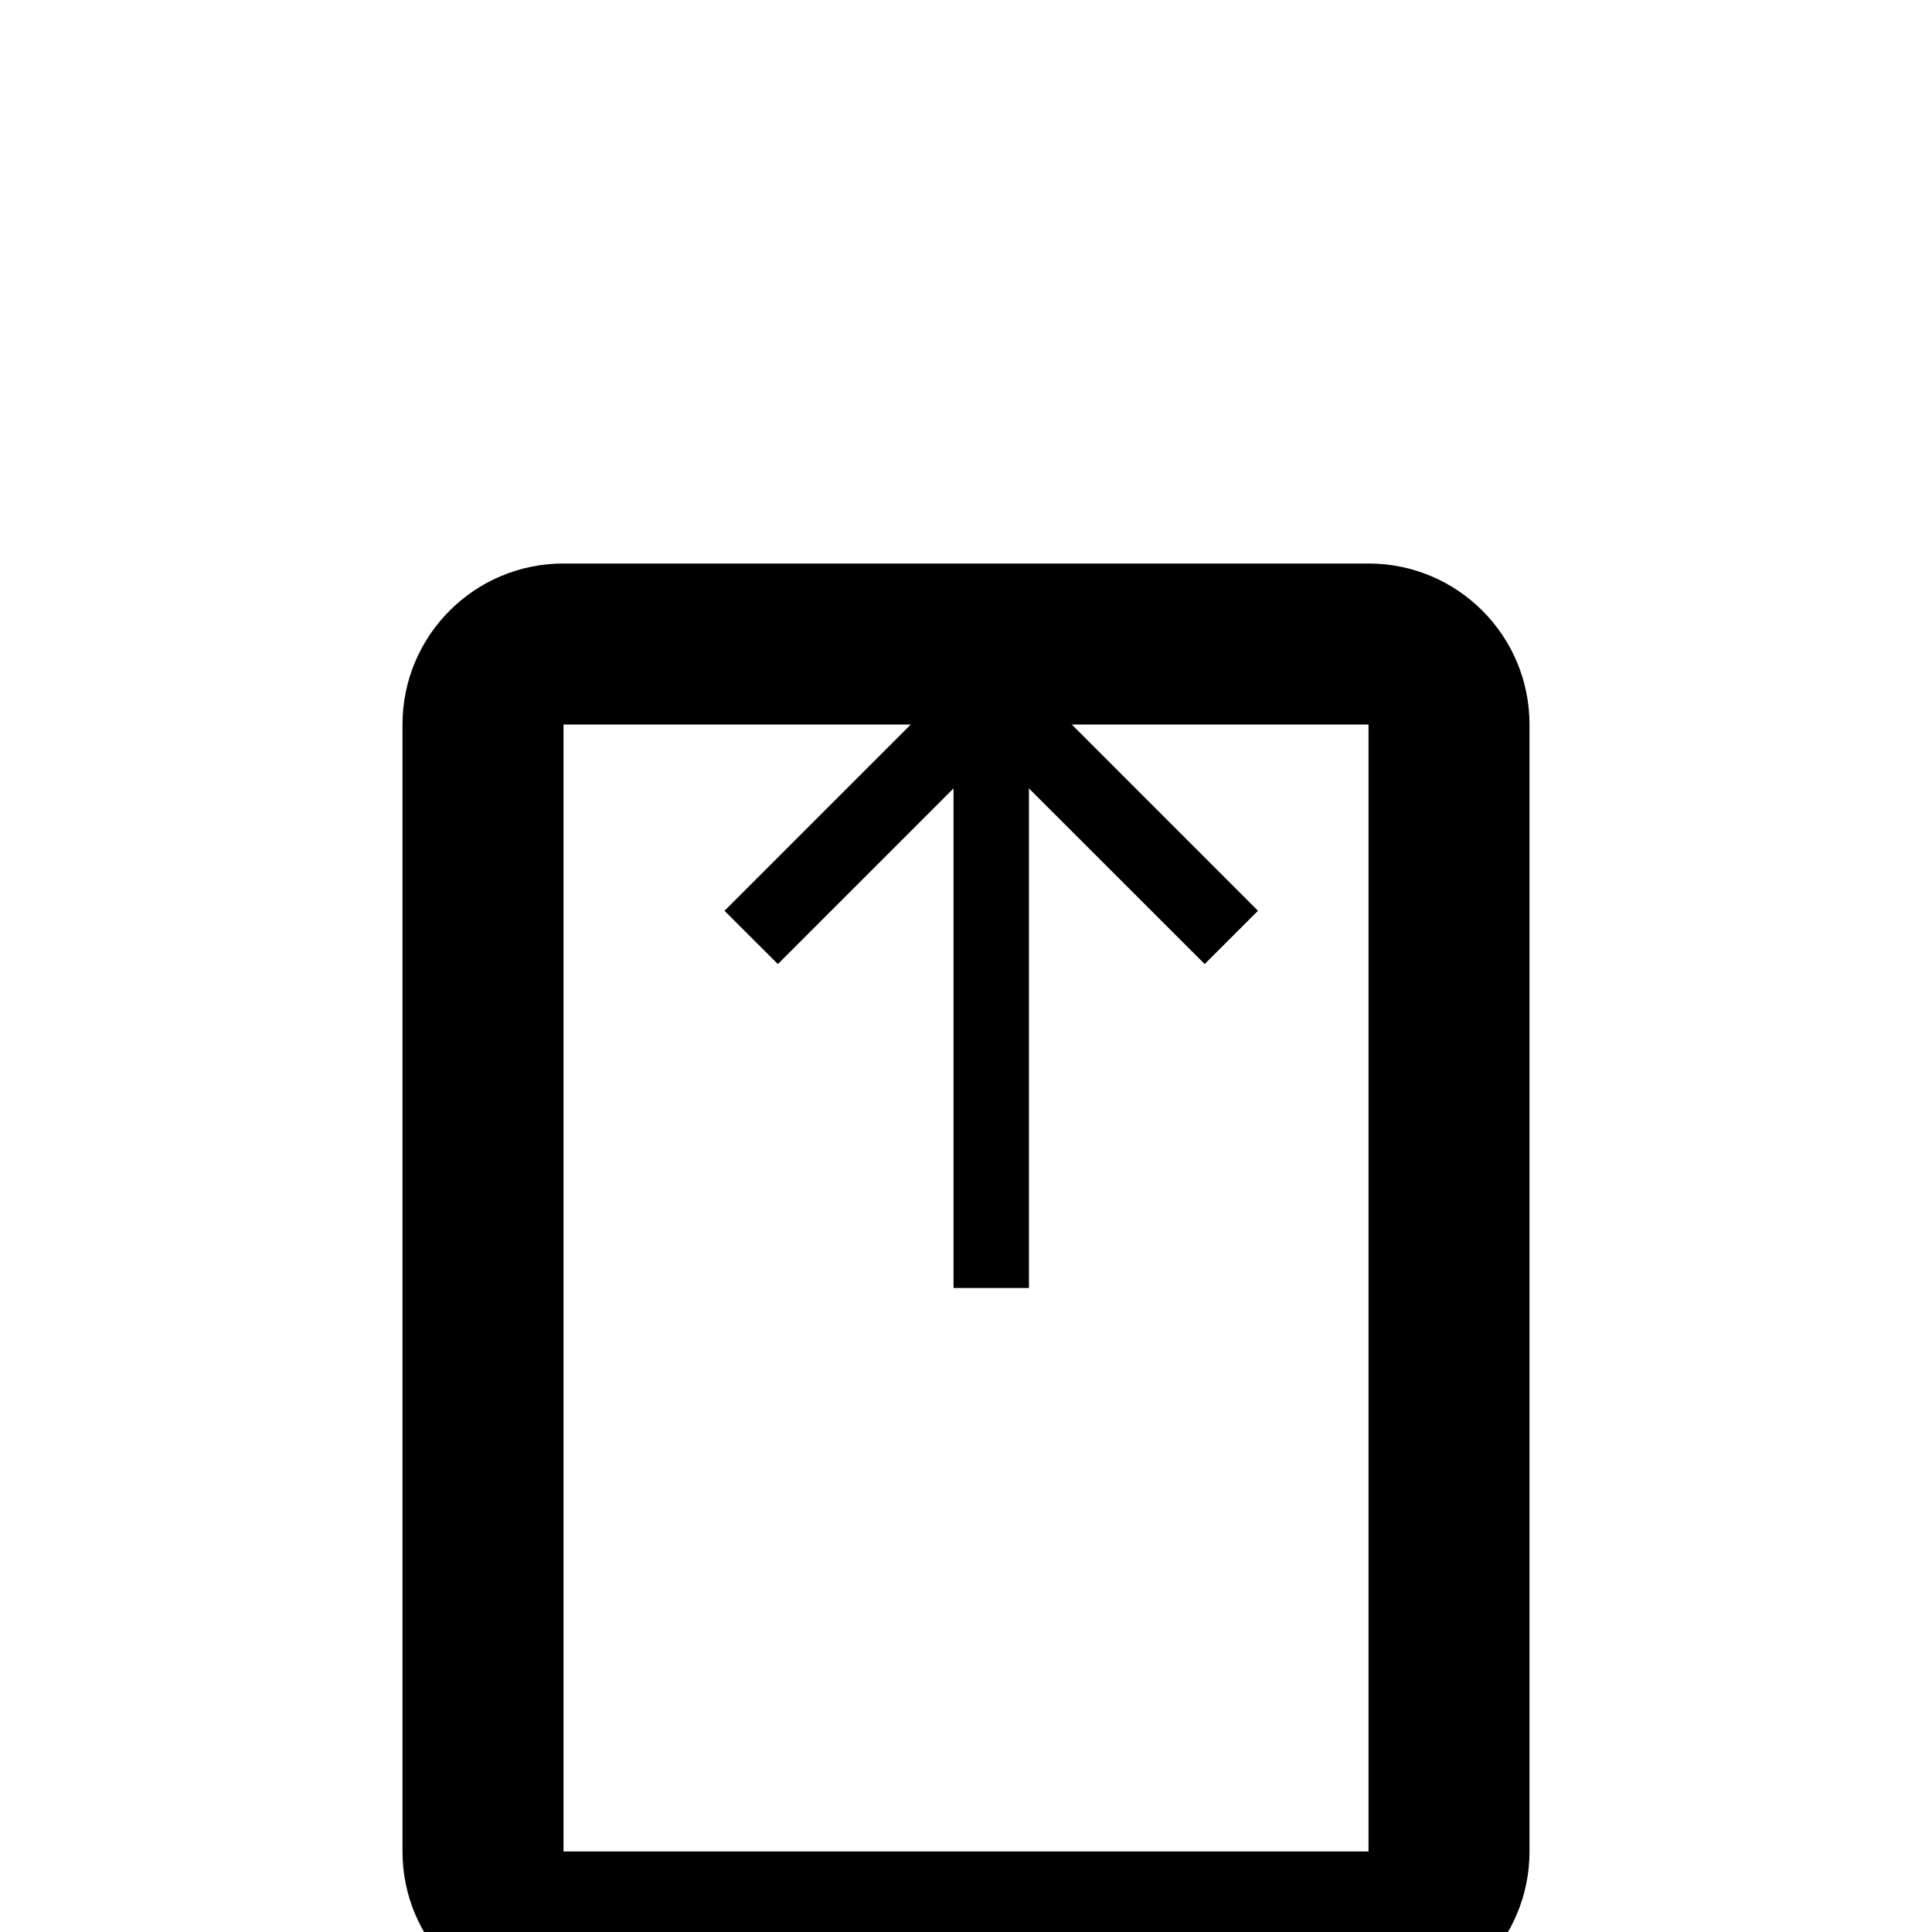 <svg xmlns="http://www.w3.org/2000/svg" viewBox="0 0 24 24" fill="currentColor"><g clip-path="url(#clip0)"><g filter="url(#filter0_d)"><path fill-rule="evenodd" clip-rule="evenodd" d="M7 3C5.895 3 5 3.895 5 5V19C5 20.105 5.895 21 7 21H17C18.105 21 19 20.105 19 19V5C19 3.895 18.105 3 17 3H7ZM17 5H7V19H17V5Z" fill="currentColor"/></g><path d="M9 11.314L9.663 11.976L11.845 9.794V16H12.782V9.794L14.965 11.976L15.627 11.314L12.314 8L9 11.314Z" fill="currentColor"/></g><defs><filter id="filter0_d" x="1" y="3" width="22" height="26" filterUnits="userSpaceOnUse" color-interpolation-filters="sRGB"><feFlood flood-opacity="0" result="BackgroundImageFix"/><feColorMatrix in="SourceAlpha" type="matrix" values="0 0 0 0 0 0 0 0 0 0 0 0 0 0 0 0 0 0 127 0"/><feOffset dy="4"/><feGaussianBlur stdDeviation="2"/><feColorMatrix type="matrix" values="0 0 0 0 0 0 0 0 0 0 0 0 0 0 0 0 0 0 0.25 0"/><feBlend mode="normal" in2="BackgroundImageFix" result="effect1_dropShadow"/><feBlend mode="normal" in="SourceGraphic" in2="effect1_dropShadow" result="shape"/></filter><clipPath id="clip0"><rect width="24" height="24" fill="white"/></clipPath></defs></svg>